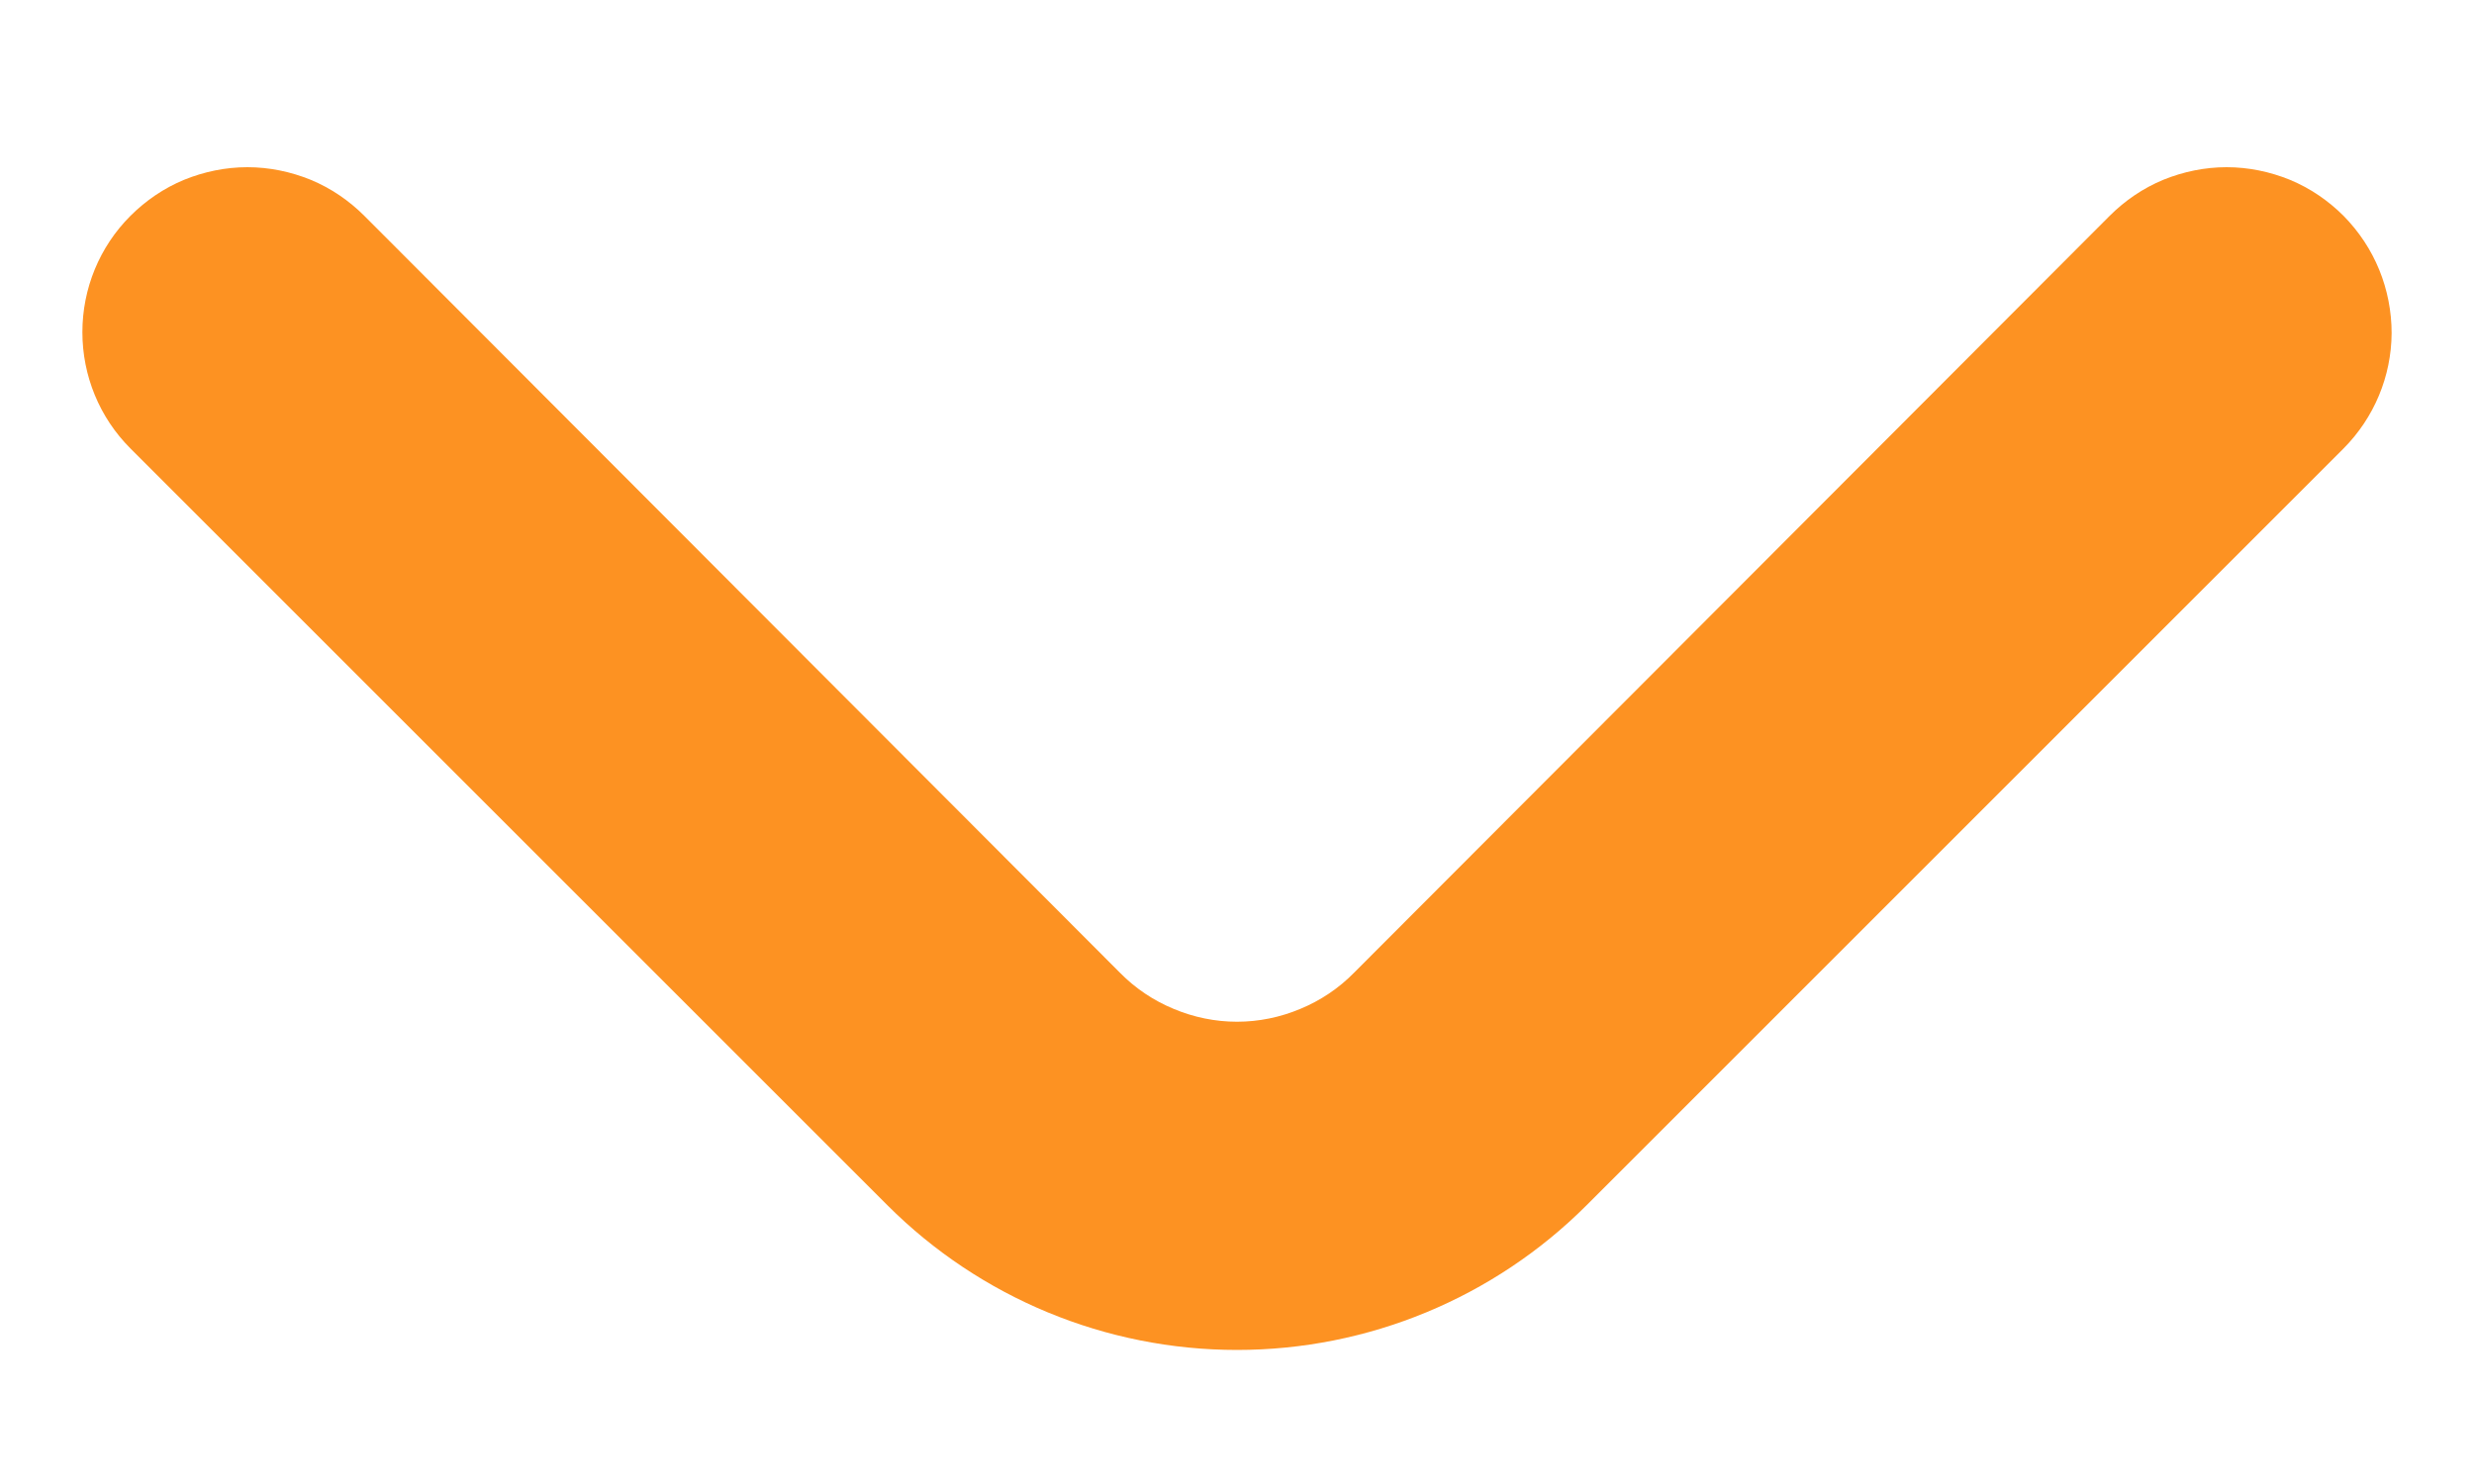 <svg width="10" height="6" viewBox="0 0 10 6" fill="none" xmlns="http://www.w3.org/2000/svg">
<path d="M5.473 3.933C5.411 3.996 5.338 4.045 5.256 4.079C5.175 4.113 5.088 4.131 5 4.131C4.912 4.131 4.825 4.113 4.744 4.079C4.662 4.045 4.589 3.996 4.527 3.933L1.473 0.873C1.411 0.811 1.338 0.761 1.256 0.727C1.175 0.694 1.088 0.676 1 0.676C0.912 0.676 0.825 0.694 0.744 0.727C0.662 0.761 0.589 0.811 0.527 0.873C0.402 0.998 0.333 1.167 0.333 1.343C0.333 1.519 0.402 1.688 0.527 1.813L3.587 4.873C3.962 5.248 4.47 5.458 5 5.458C5.53 5.458 6.038 5.248 6.413 4.873L9.473 1.813C9.596 1.689 9.666 1.522 9.667 1.347C9.667 1.259 9.65 1.172 9.617 1.091C9.584 1.01 9.535 0.936 9.473 0.873C9.411 0.811 9.338 0.761 9.256 0.727C9.175 0.694 9.088 0.676 9 0.676C8.912 0.676 8.825 0.694 8.744 0.727C8.662 0.761 8.589 0.811 8.527 0.873L5.473 3.933Z" fill="#FD9222"/>
</svg>
